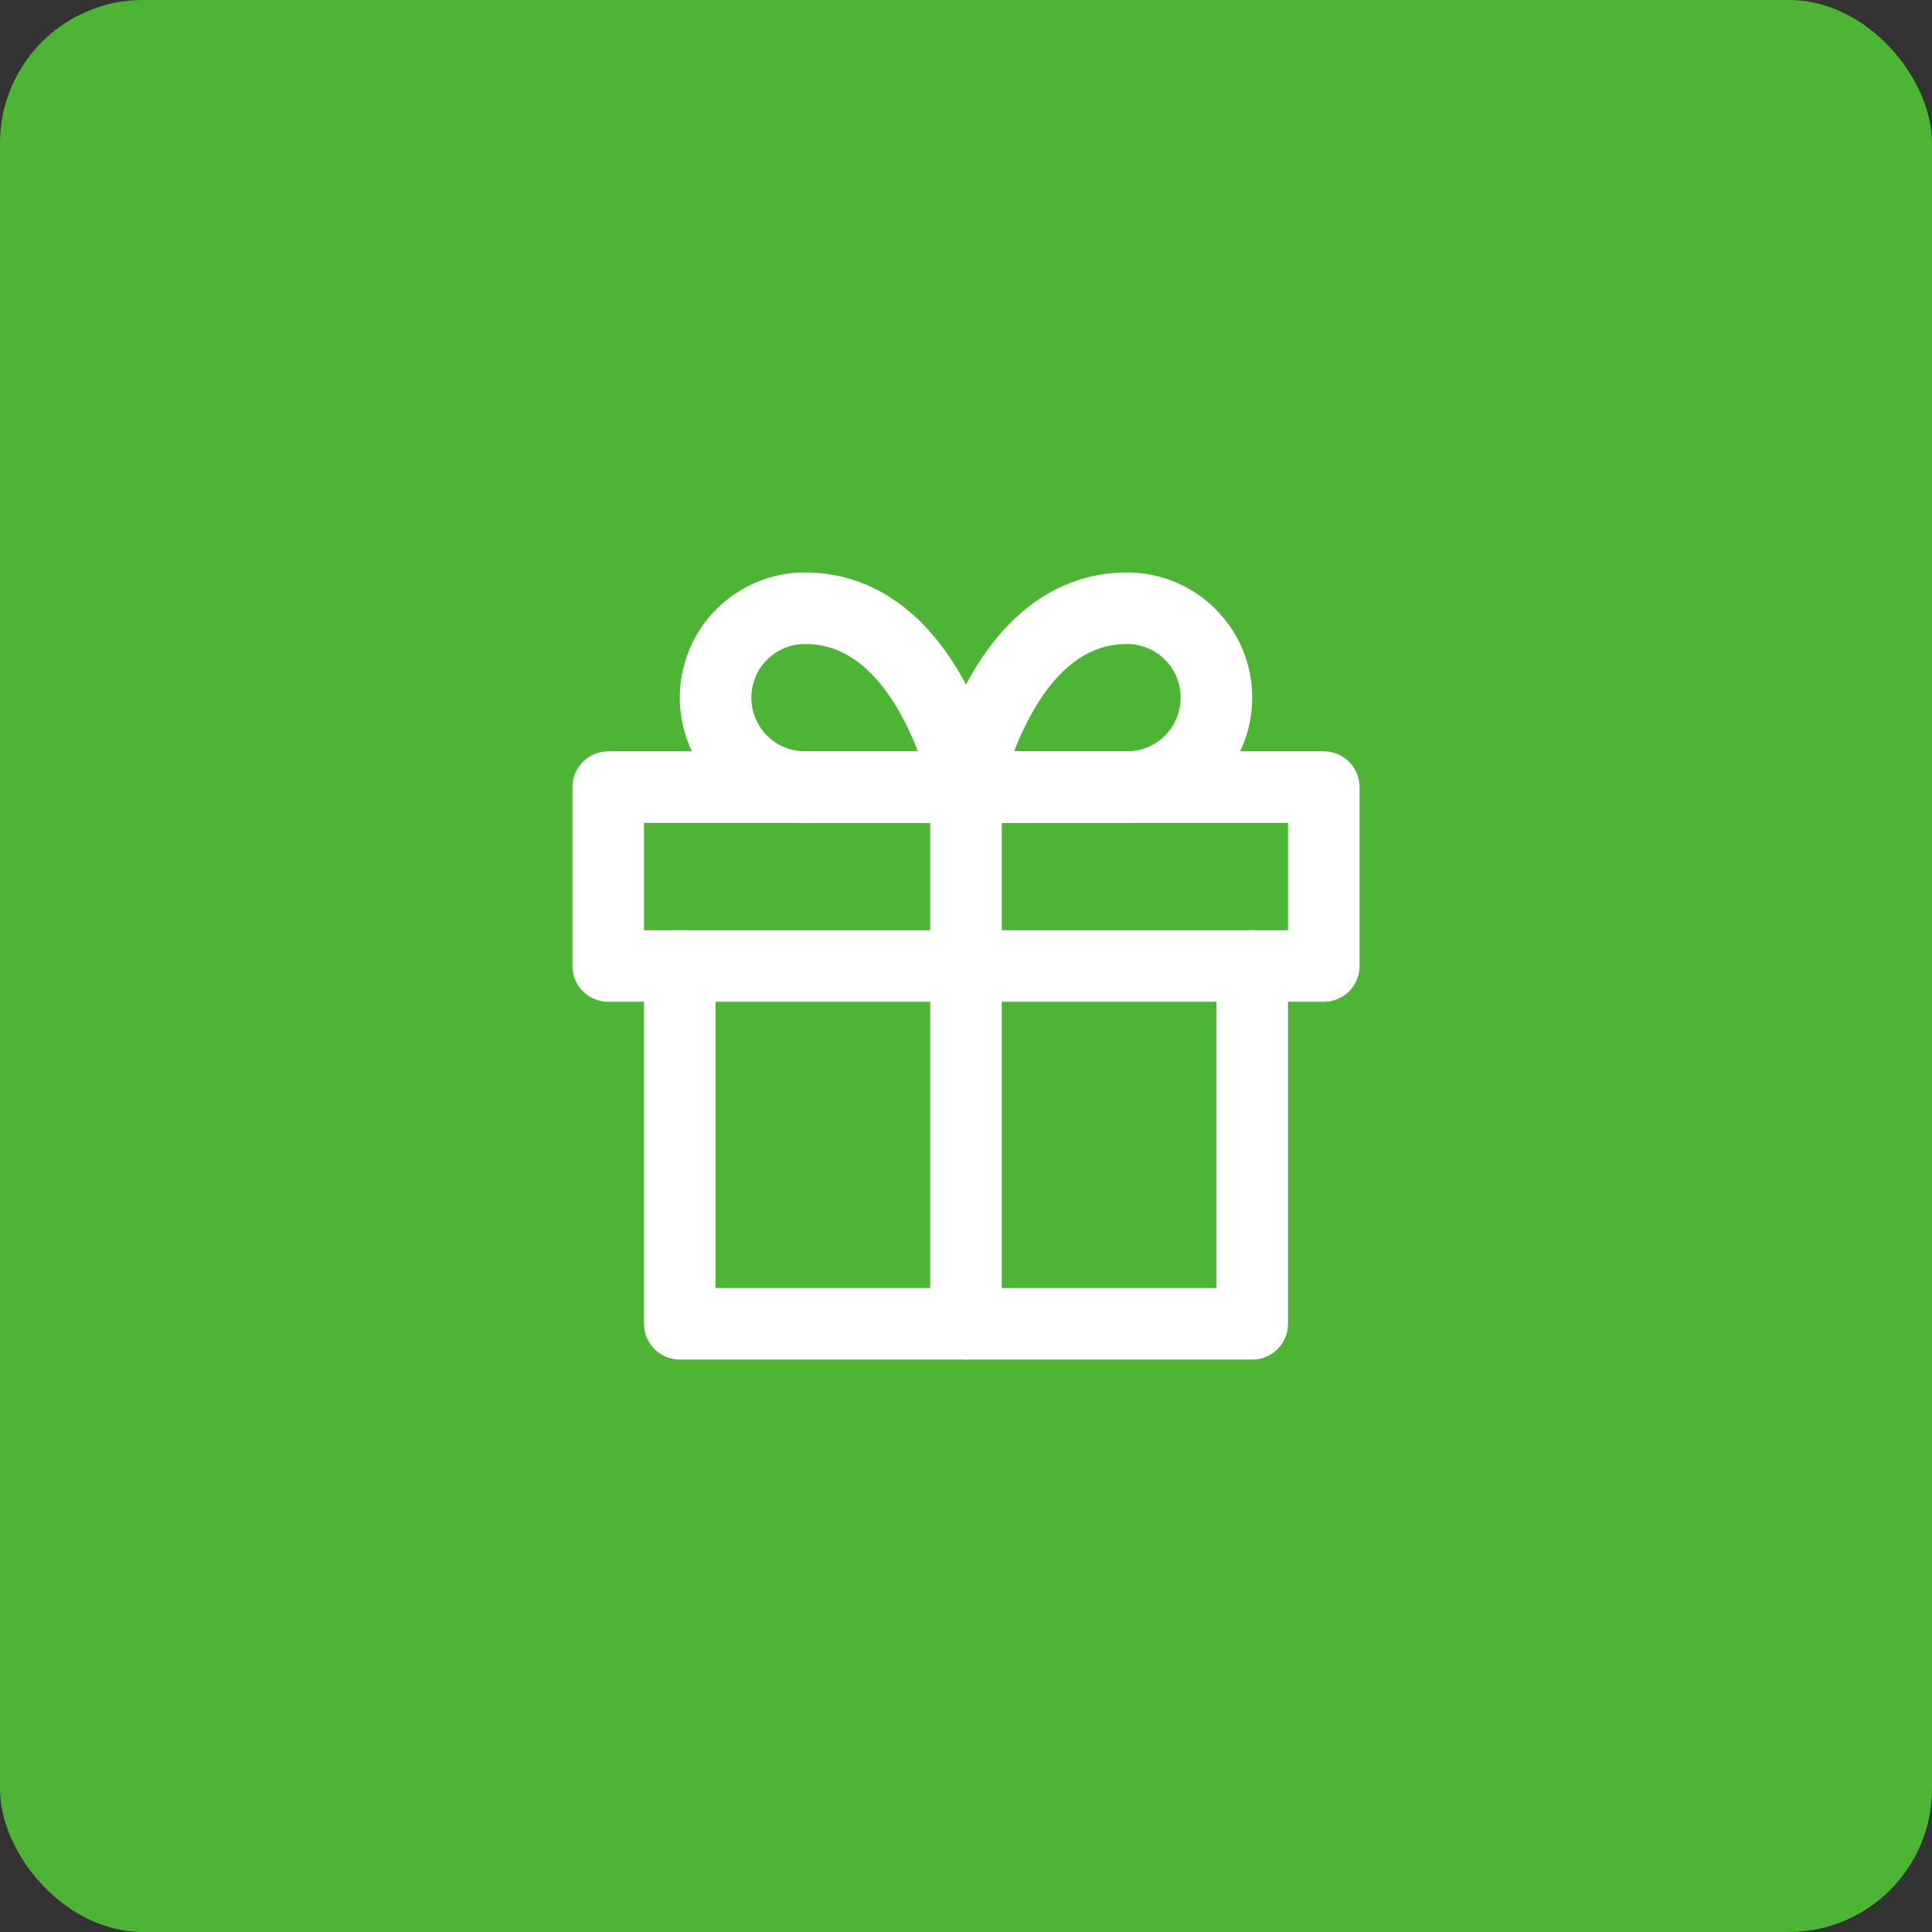 <svg width="54" height="54" viewBox="0 0 54 54" fill="none" xmlns="http://www.w3.org/2000/svg">
<rect x="0" y="0" width="54" height="54" fill="#333333" stroke="none"/>
<rect width="54" height="54" rx="4" fill="#4EB436"/>
<path d="M35 27V37H19V27" stroke="white" stroke-width="2" stroke-linecap="round" stroke-linejoin="round"/>
<path d="M37 22H17V27H37V22Z" stroke="white" stroke-width="2" stroke-linecap="round" stroke-linejoin="round"/>
<path d="M27 37V22" stroke="white" stroke-width="2" stroke-linecap="round" stroke-linejoin="round"/>
<path d="M27 22H22.5C21.837 22 21.201 21.737 20.732 21.268C20.263 20.799 20 20.163 20 19.5C20 18.837 20.263 18.201 20.732 17.732C21.201 17.263 21.837 17 22.5 17C26 17 27 22 27 22Z" stroke="white" stroke-width="2" stroke-linecap="round" stroke-linejoin="round"/>
<path d="M27 22H31.5C32.163 22 32.799 21.737 33.268 21.268C33.737 20.799 34 20.163 34 19.5C34 18.837 33.737 18.201 33.268 17.732C32.799 17.263 32.163 17 31.5 17C28 17 27 22 27 22Z" stroke="white" stroke-width="2" stroke-linecap="round" stroke-linejoin="round"/>
</svg>
